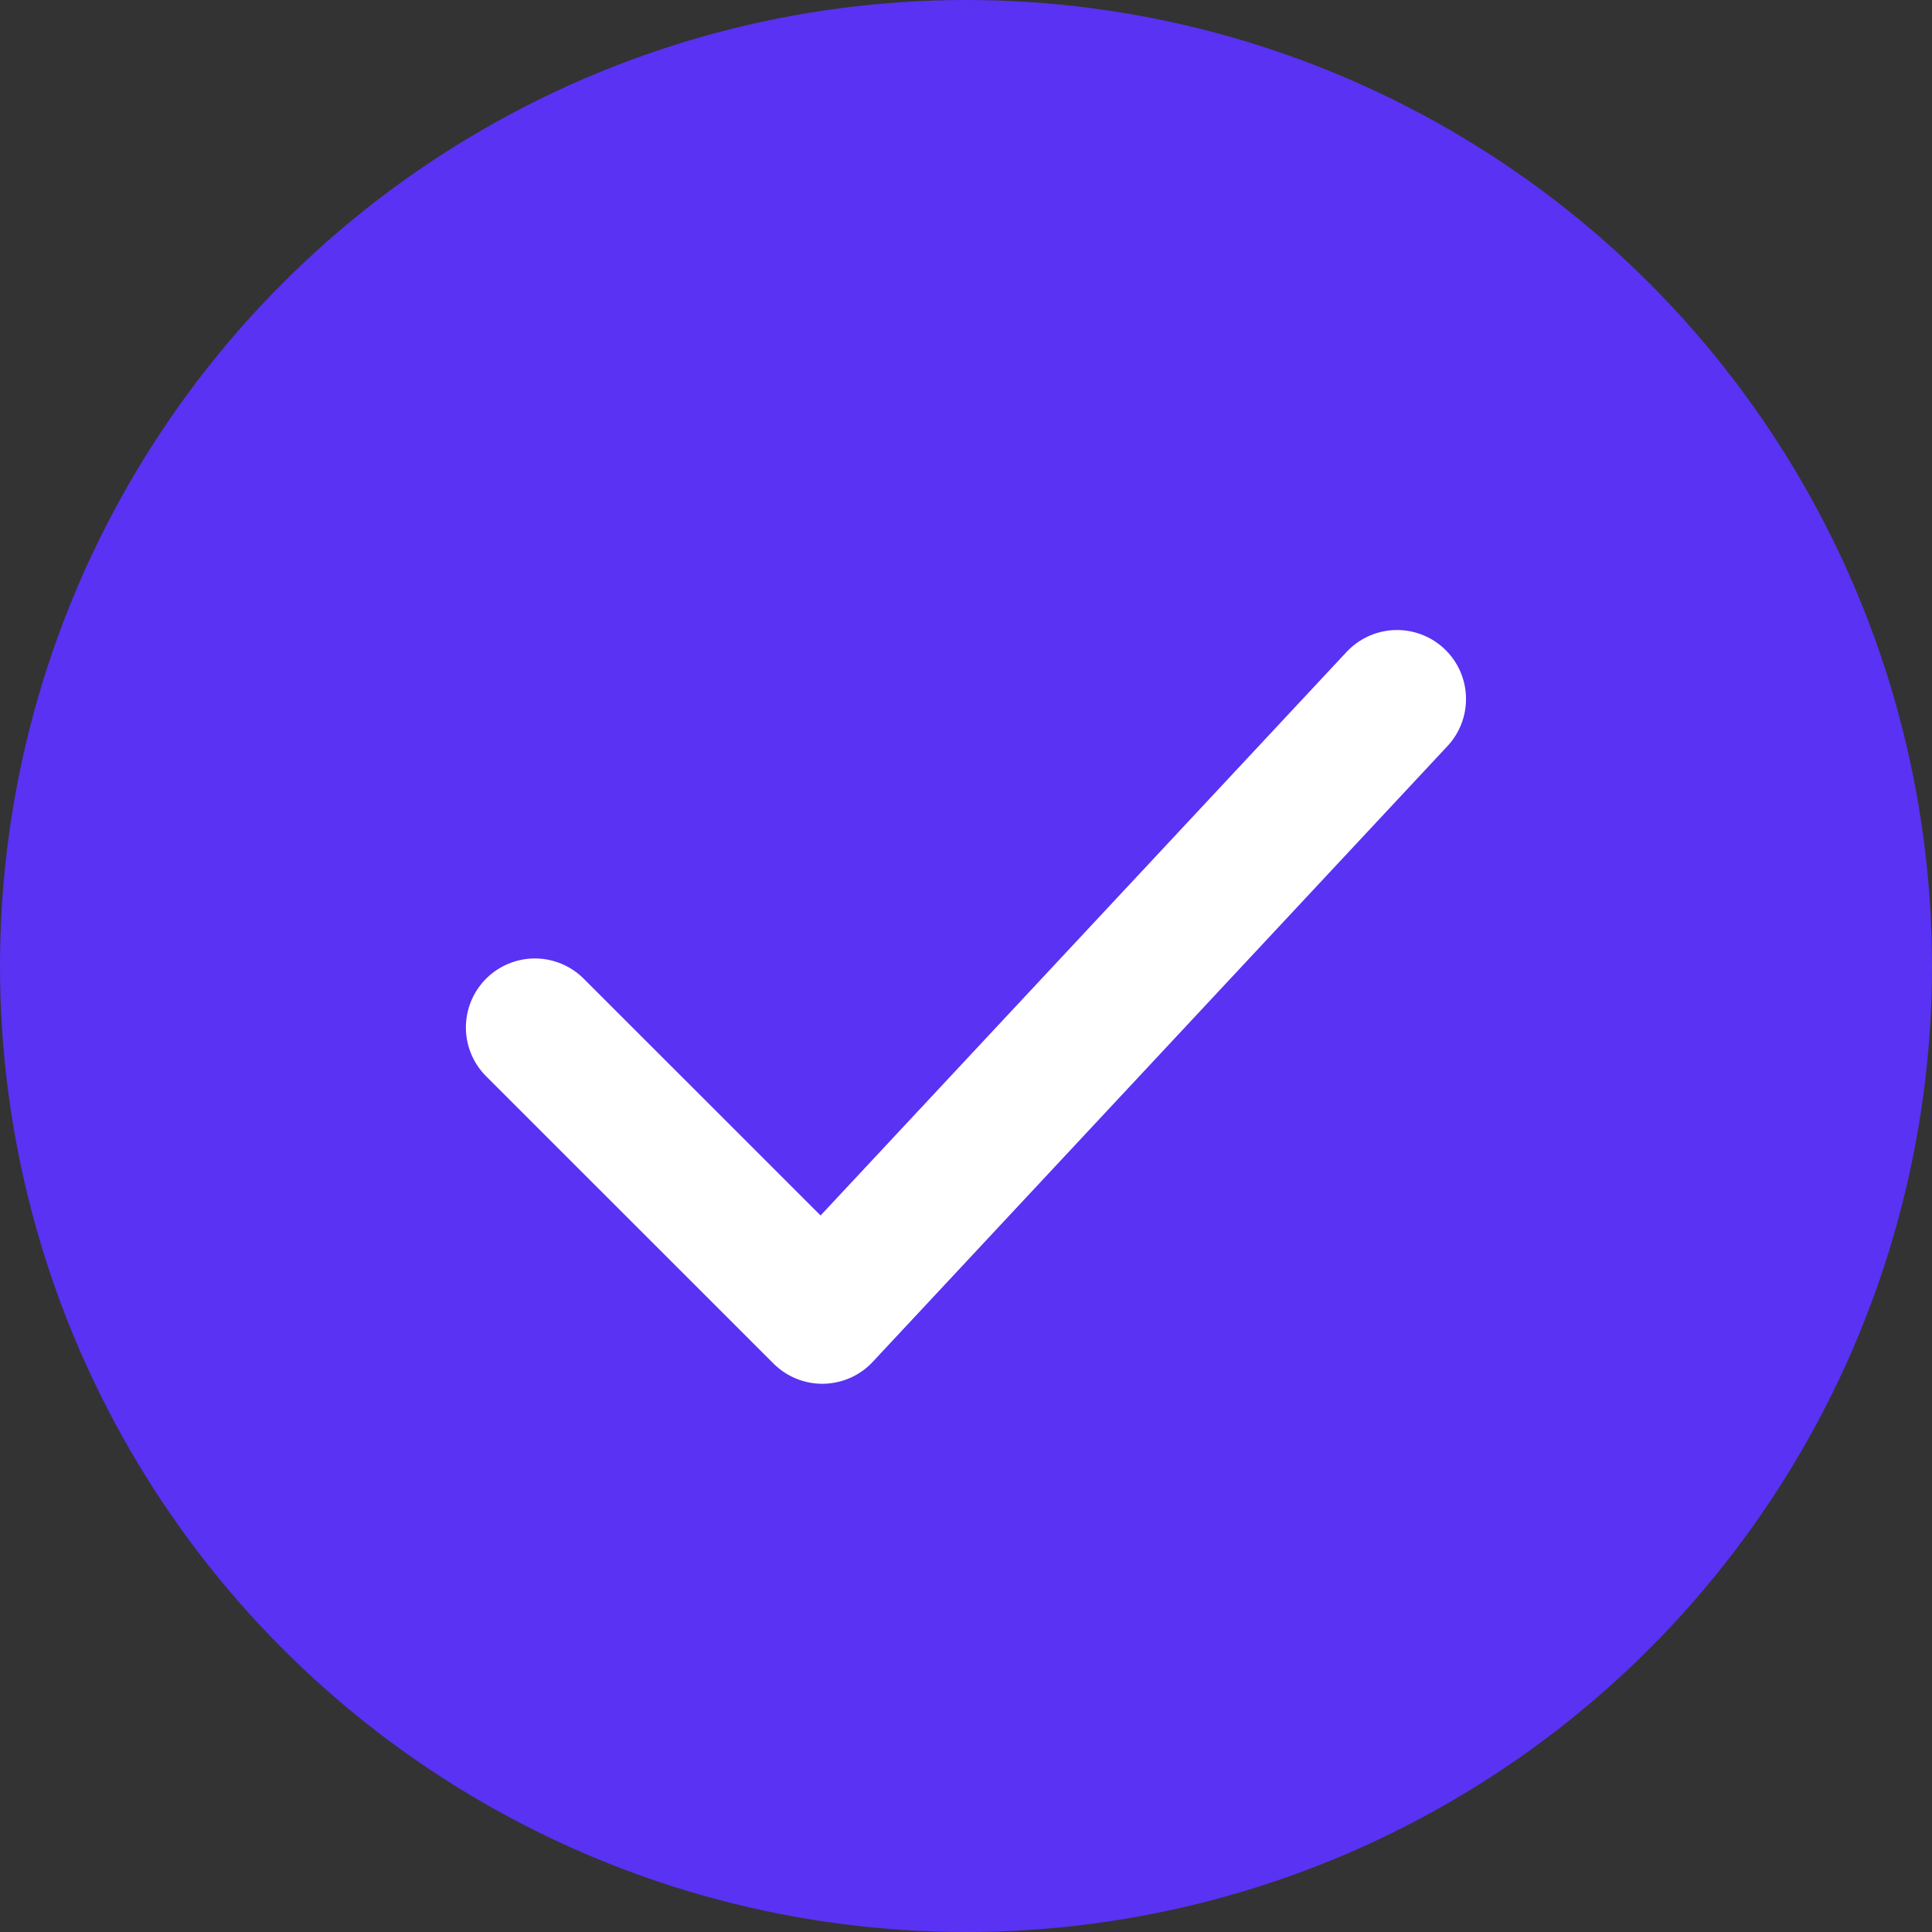 <svg width="21" height="21" viewBox="0 0 21 21" fill="none" xmlns="http://www.w3.org/2000/svg">
<rect x="0" y="0" width="21" height="21" fill="#333333" stroke="none"/>
<circle cx="10.5" cy="10.5" r="10.5" fill="#5932F3"/>
<path d="M5.814 11.168L8.938 14.291L15.185 7.598" stroke="white" stroke-width="1.5" stroke-linecap="round" stroke-linejoin="round"/>
</svg>
